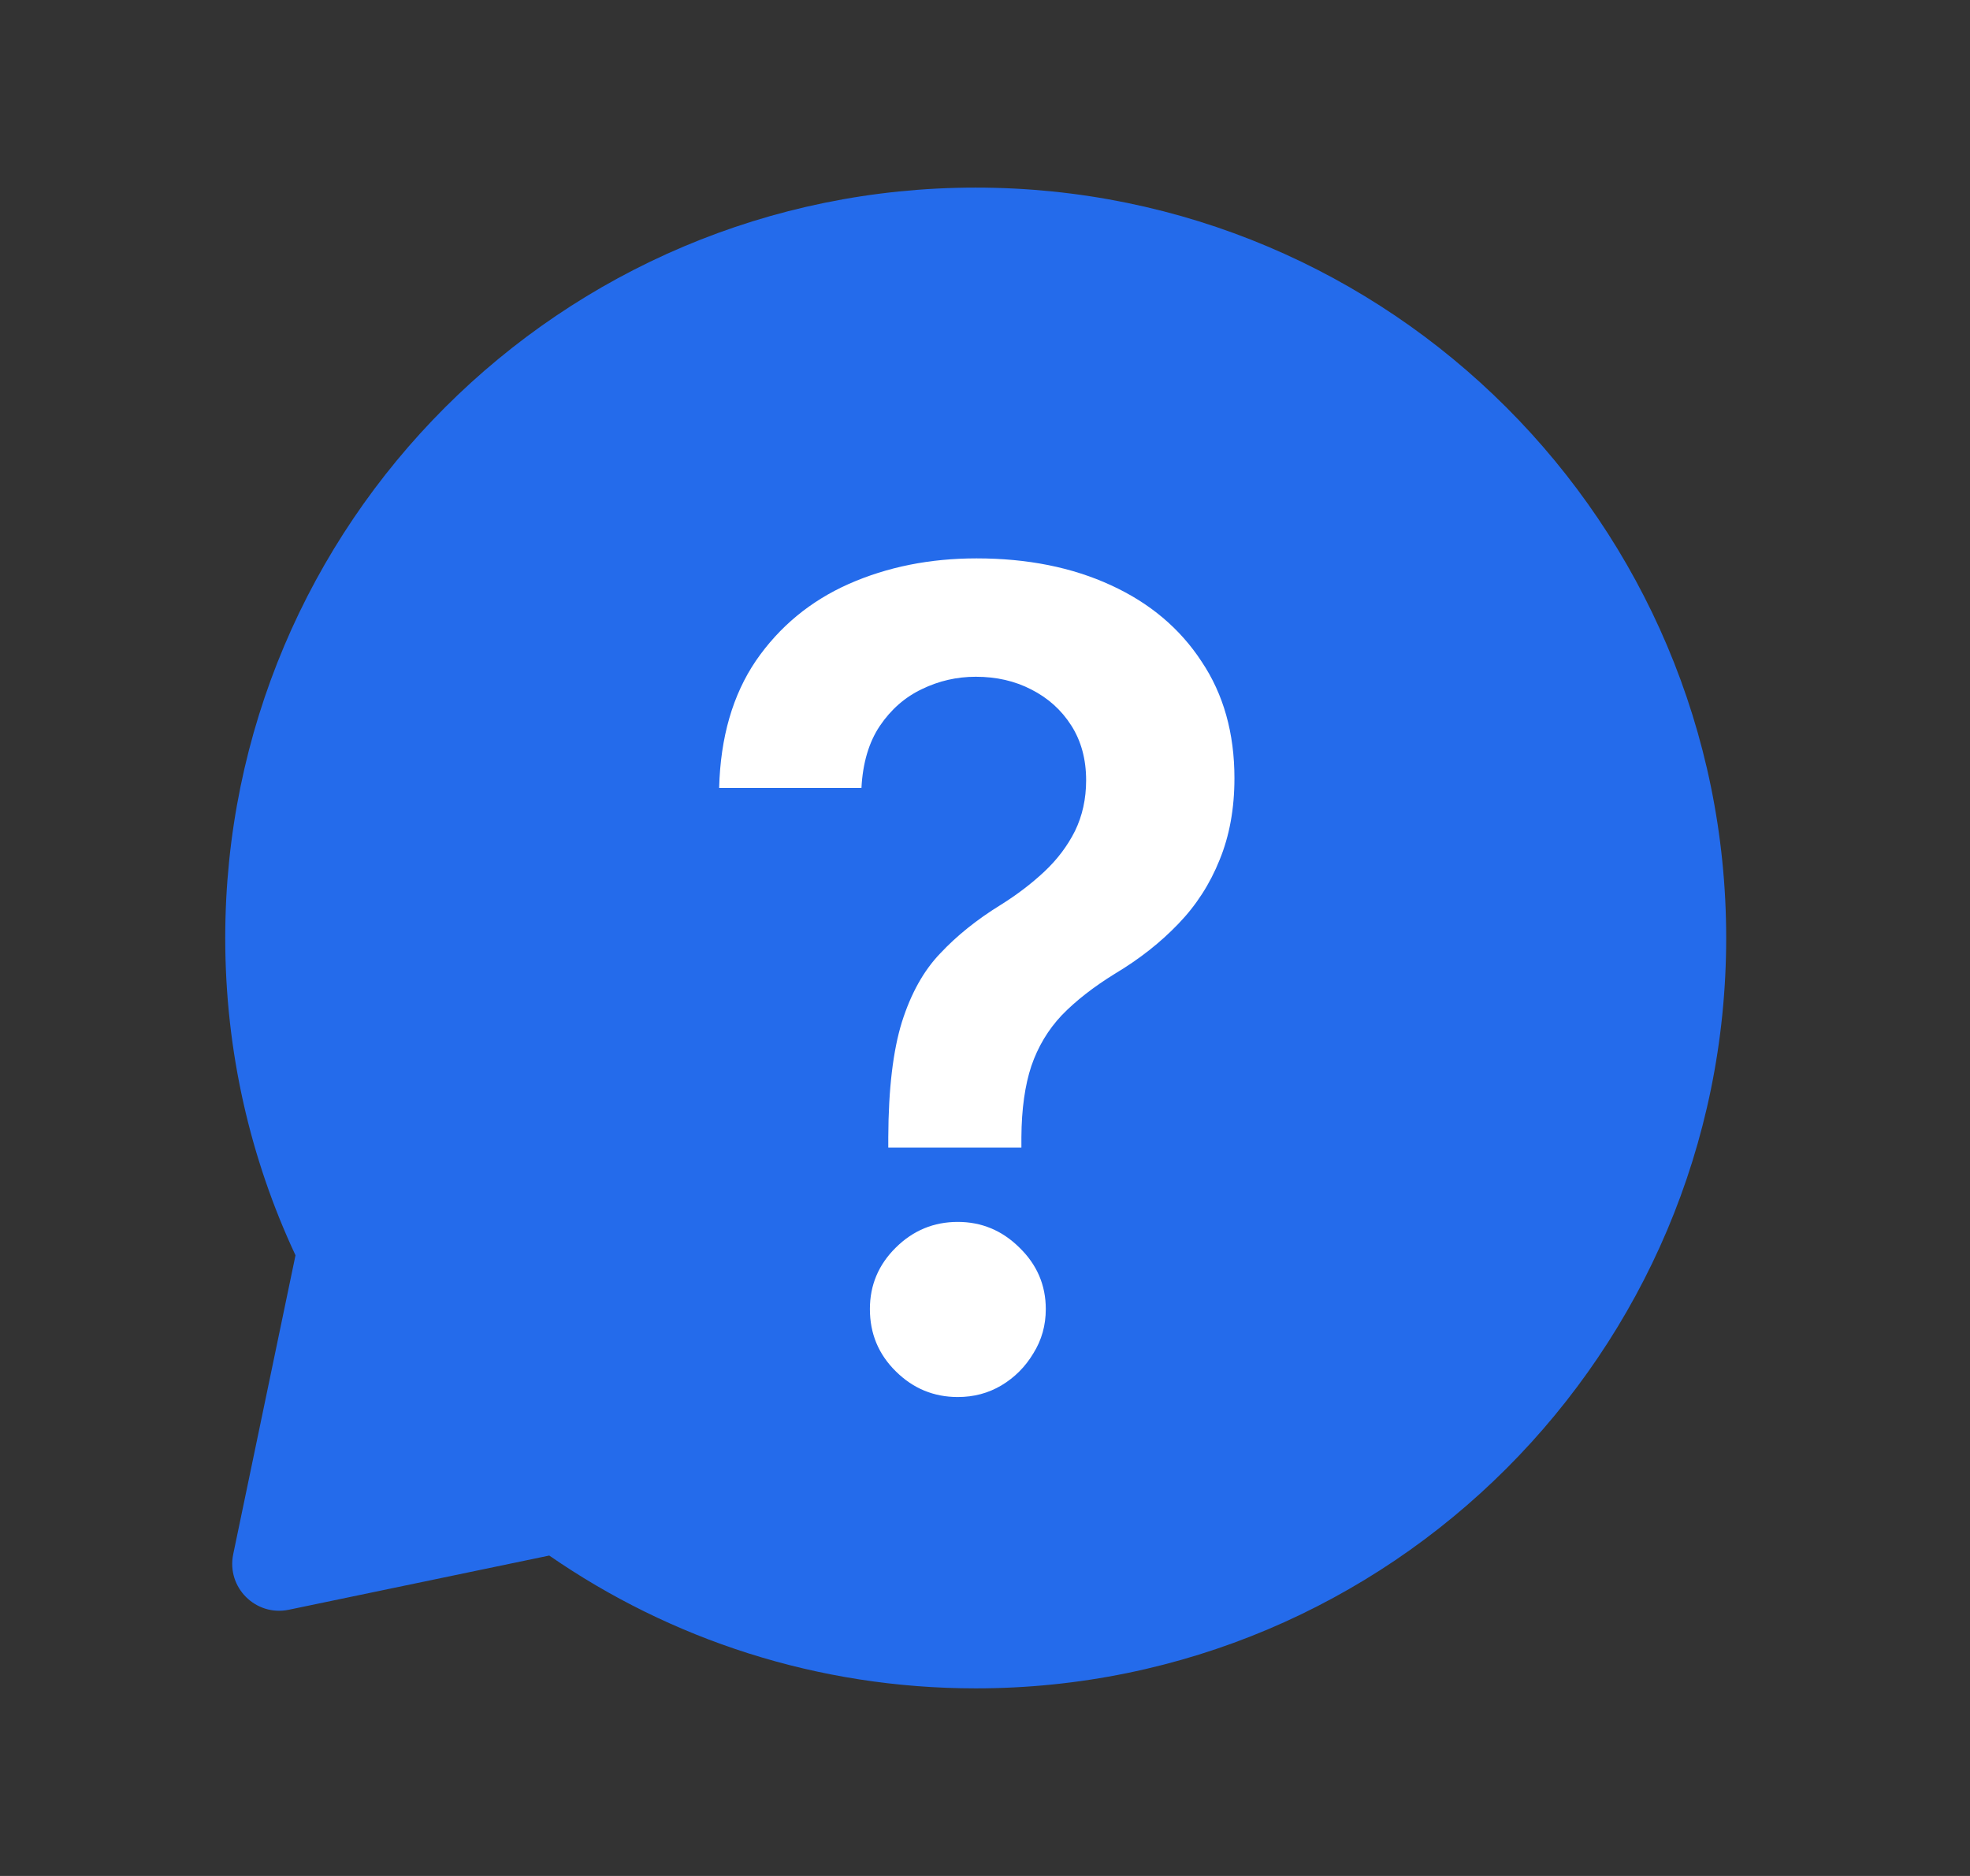 <svg width="21" height="20" viewBox="0 0 21 20" fill="none" xmlns="http://www.w3.org/2000/svg">
<rect x="0" y="0" width="21" height="20" fill="#333333" stroke="none"/>
<path fill-rule="evenodd" clip-rule="evenodd" d="M10.401 2C5.983 2 2.401 5.582 2.401 10C2.401 11.209 2.669 12.355 3.15 13.383L2.486 16.57C2.413 16.923 2.725 17.235 3.078 17.162L5.855 16.584C7.146 17.477 8.712 18 10.401 18C14.819 18 18.401 14.418 18.401 10C18.401 5.582 14.819 2 10.401 2Z" fill="#246BEB"/>
<path d="M9.469 12.235V12.124C9.471 11.61 9.52 11.201 9.614 10.897C9.71 10.593 9.846 10.348 10.023 10.164C10.199 9.976 10.413 9.804 10.666 9.648C10.839 9.54 10.994 9.422 11.131 9.294C11.27 9.164 11.379 9.019 11.459 8.86C11.538 8.698 11.578 8.517 11.578 8.319C11.578 8.094 11.525 7.9 11.42 7.735C11.315 7.57 11.173 7.442 10.994 7.351C10.818 7.26 10.621 7.215 10.402 7.215C10.2 7.215 10.008 7.259 9.827 7.347C9.648 7.432 9.498 7.563 9.379 7.739C9.263 7.912 9.197 8.132 9.183 8.4H7.666C7.68 7.86 7.811 7.408 8.058 7.044C8.308 6.681 8.638 6.408 9.047 6.226C9.459 6.044 9.913 5.953 10.41 5.953C10.953 5.953 11.43 6.049 11.842 6.239C12.257 6.429 12.579 6.701 12.809 7.053C13.043 7.402 13.159 7.817 13.159 8.297C13.159 8.621 13.106 8.911 13.001 9.167C12.899 9.422 12.753 9.65 12.562 9.848C12.372 10.047 12.146 10.225 11.885 10.381C11.655 10.523 11.466 10.671 11.318 10.824C11.173 10.978 11.065 11.158 10.994 11.365C10.926 11.57 10.89 11.823 10.888 12.124V12.235H9.469ZM10.21 14.894C9.954 14.894 9.734 14.803 9.55 14.621C9.365 14.439 9.273 14.218 9.273 13.956C9.273 13.701 9.365 13.482 9.55 13.3C9.734 13.118 9.954 13.027 10.21 13.027C10.463 13.027 10.682 13.118 10.866 13.3C11.054 13.482 11.148 13.701 11.148 13.956C11.148 14.13 11.104 14.287 11.015 14.429C10.93 14.571 10.817 14.685 10.675 14.77C10.535 14.853 10.381 14.894 10.21 14.894Z" fill="white"/>
</svg>

